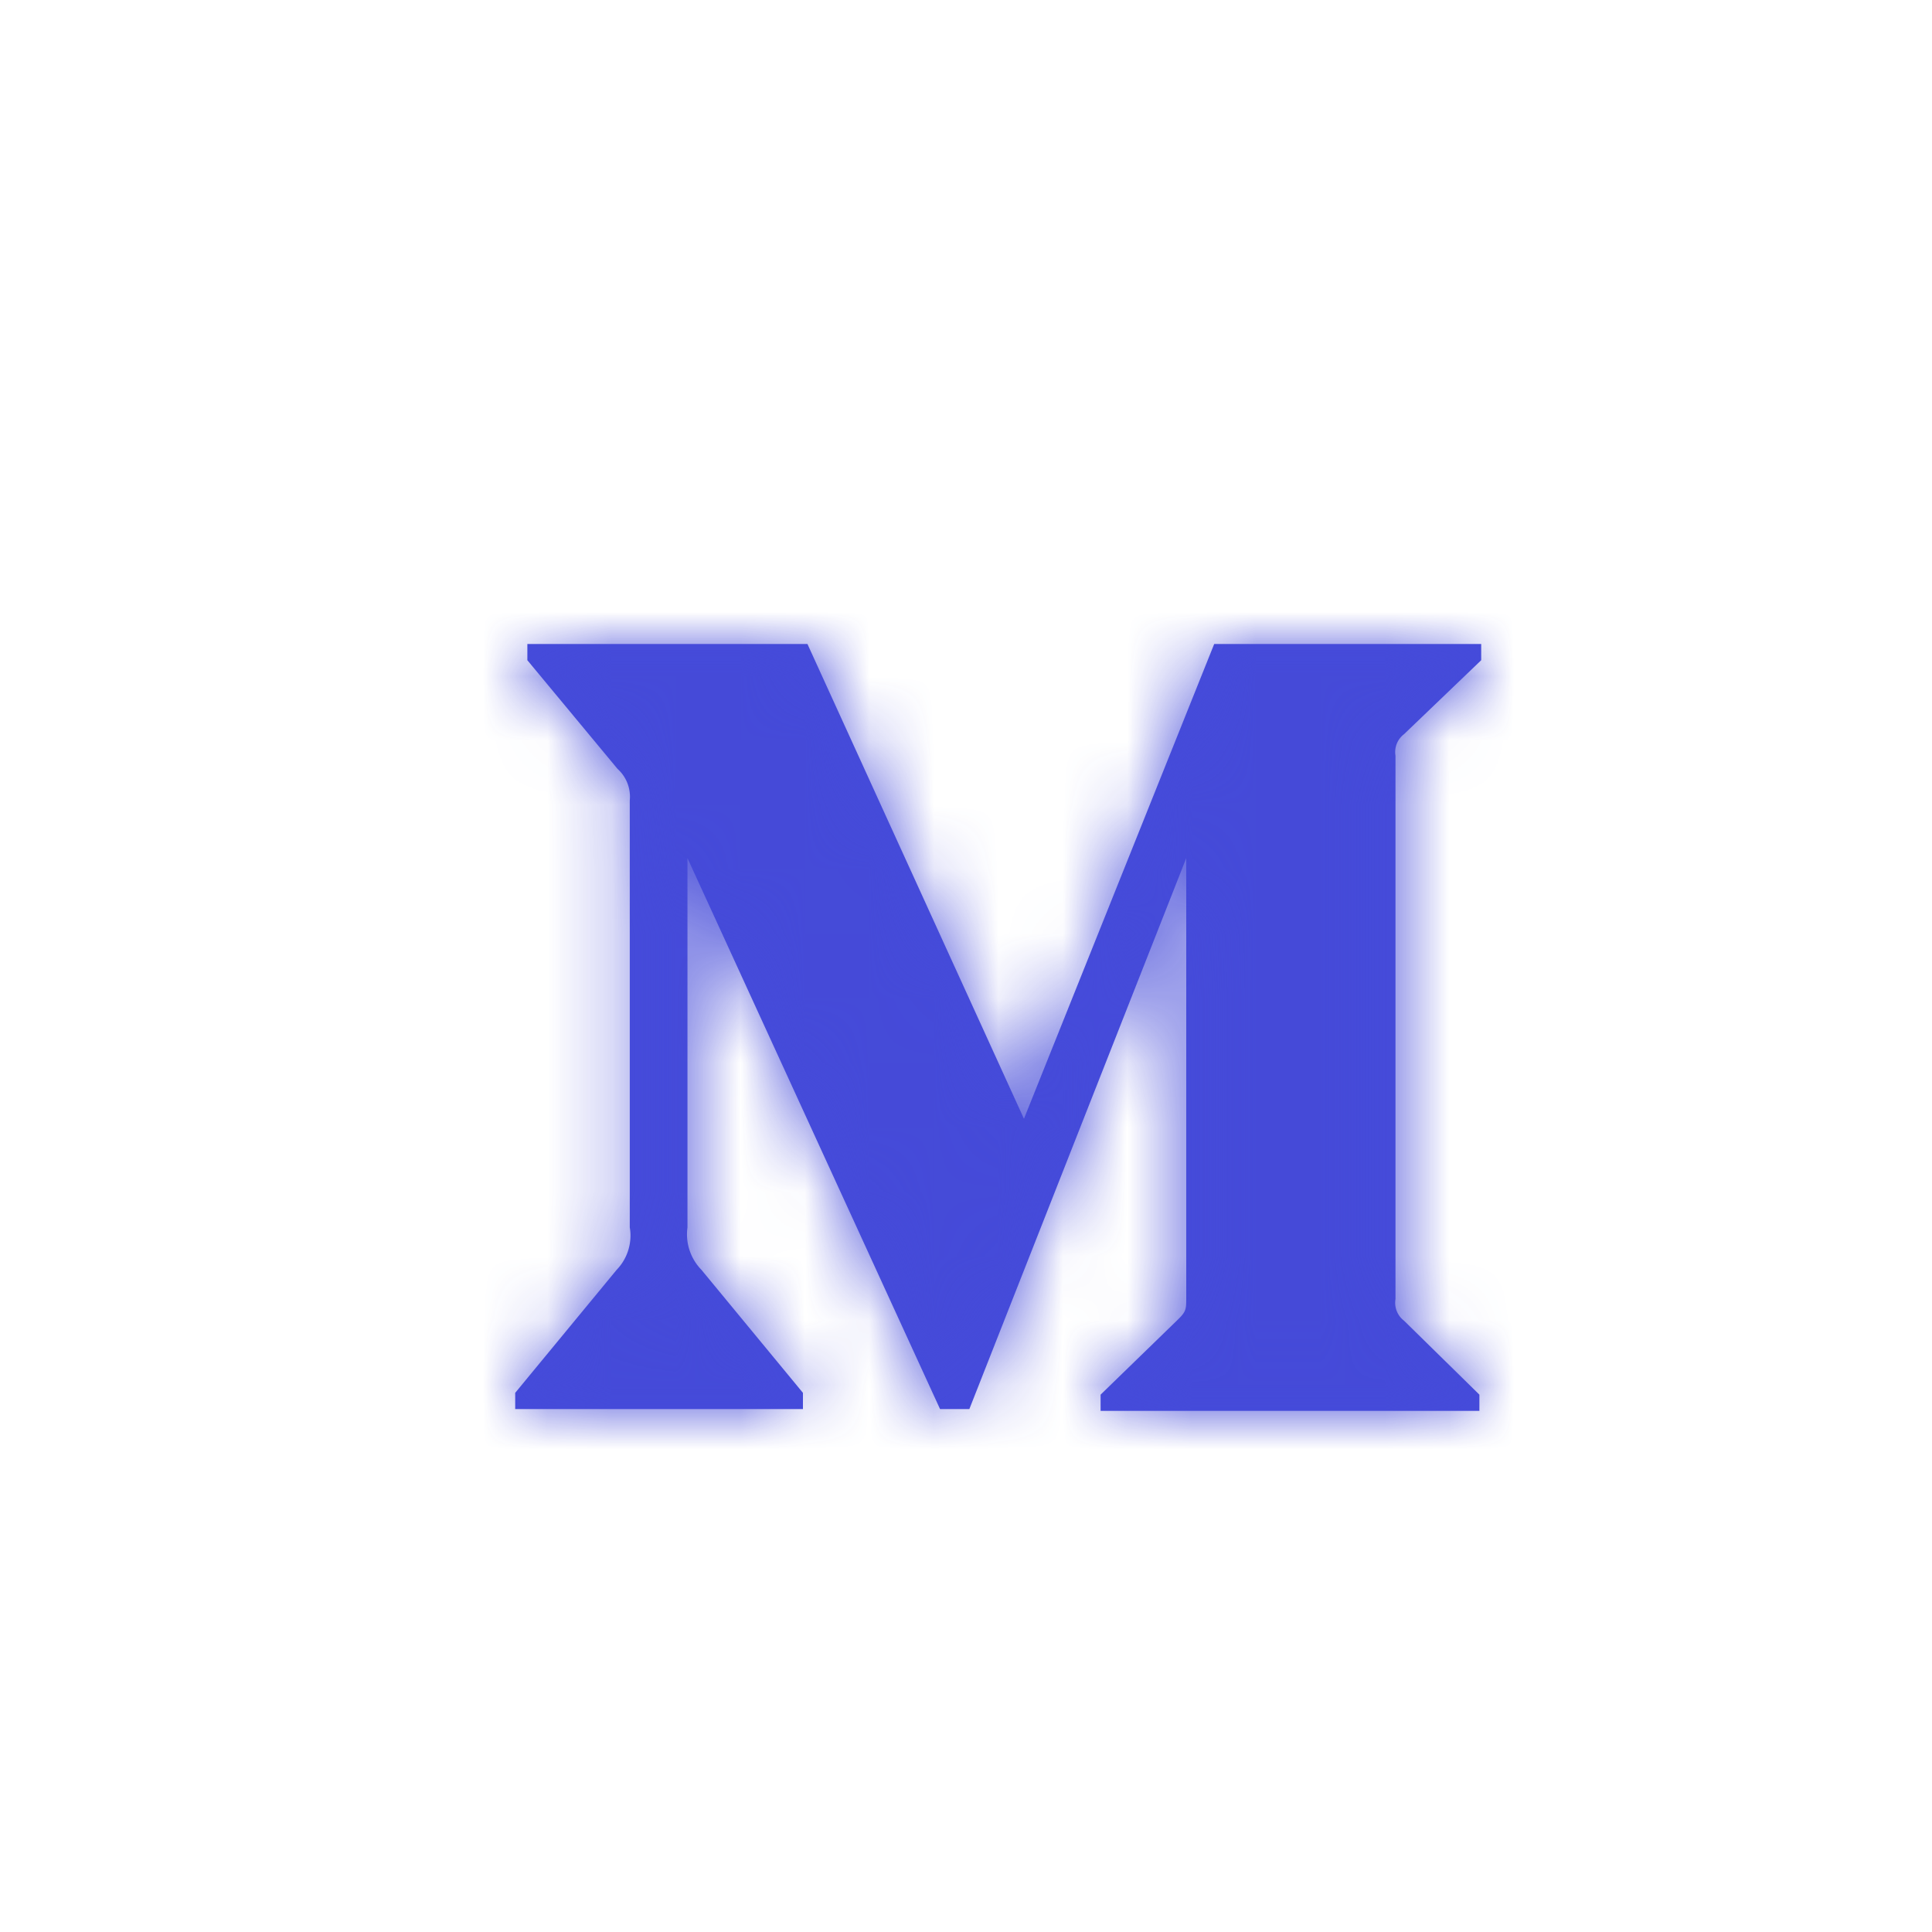 <svg height="30" viewBox="0 0 30 30" width="30" xmlns="http://www.w3.org/2000/svg" xmlns:xlink="http://www.w3.org/1999/xlink"><defs><path id="a" d="m3.779 6.43v6.629a.763.763 0 0 1 -.203.658l-1.576 1.911v.252h4.468v-.252l-1.576-1.91a.79.79 0 0 1 -.217-.659v-5.734l3.922 8.555h.455l3.368-8.555v6.82c0 .181 0 .216-.119.335l-1.211 1.176v.252h5.882v-.252l-1.17-1.148a.35.35 0 0 1 -.133-.336v-8.436a.35.35 0 0 1 .133-.336l1.198-1.148v-.252h-4.146l-2.954 7.372-3.362-7.372h-4.349v.252l1.4 1.687a.581.581 0 0 1 .19.49"/><mask id="b" fill="#fff"><use fill="#fff" fill-rule="evenodd" xlink:href="#a"/></mask></defs><g fill="none" fill-rule="evenodd" transform="translate(6 6)"><use fill="#454bdb" xlink:href="#a"/><g fill="#454bd8" fill-opacity=".9" mask="url(#b)"><path d="m-3-2h25v23h-25z"/></g></g></svg>